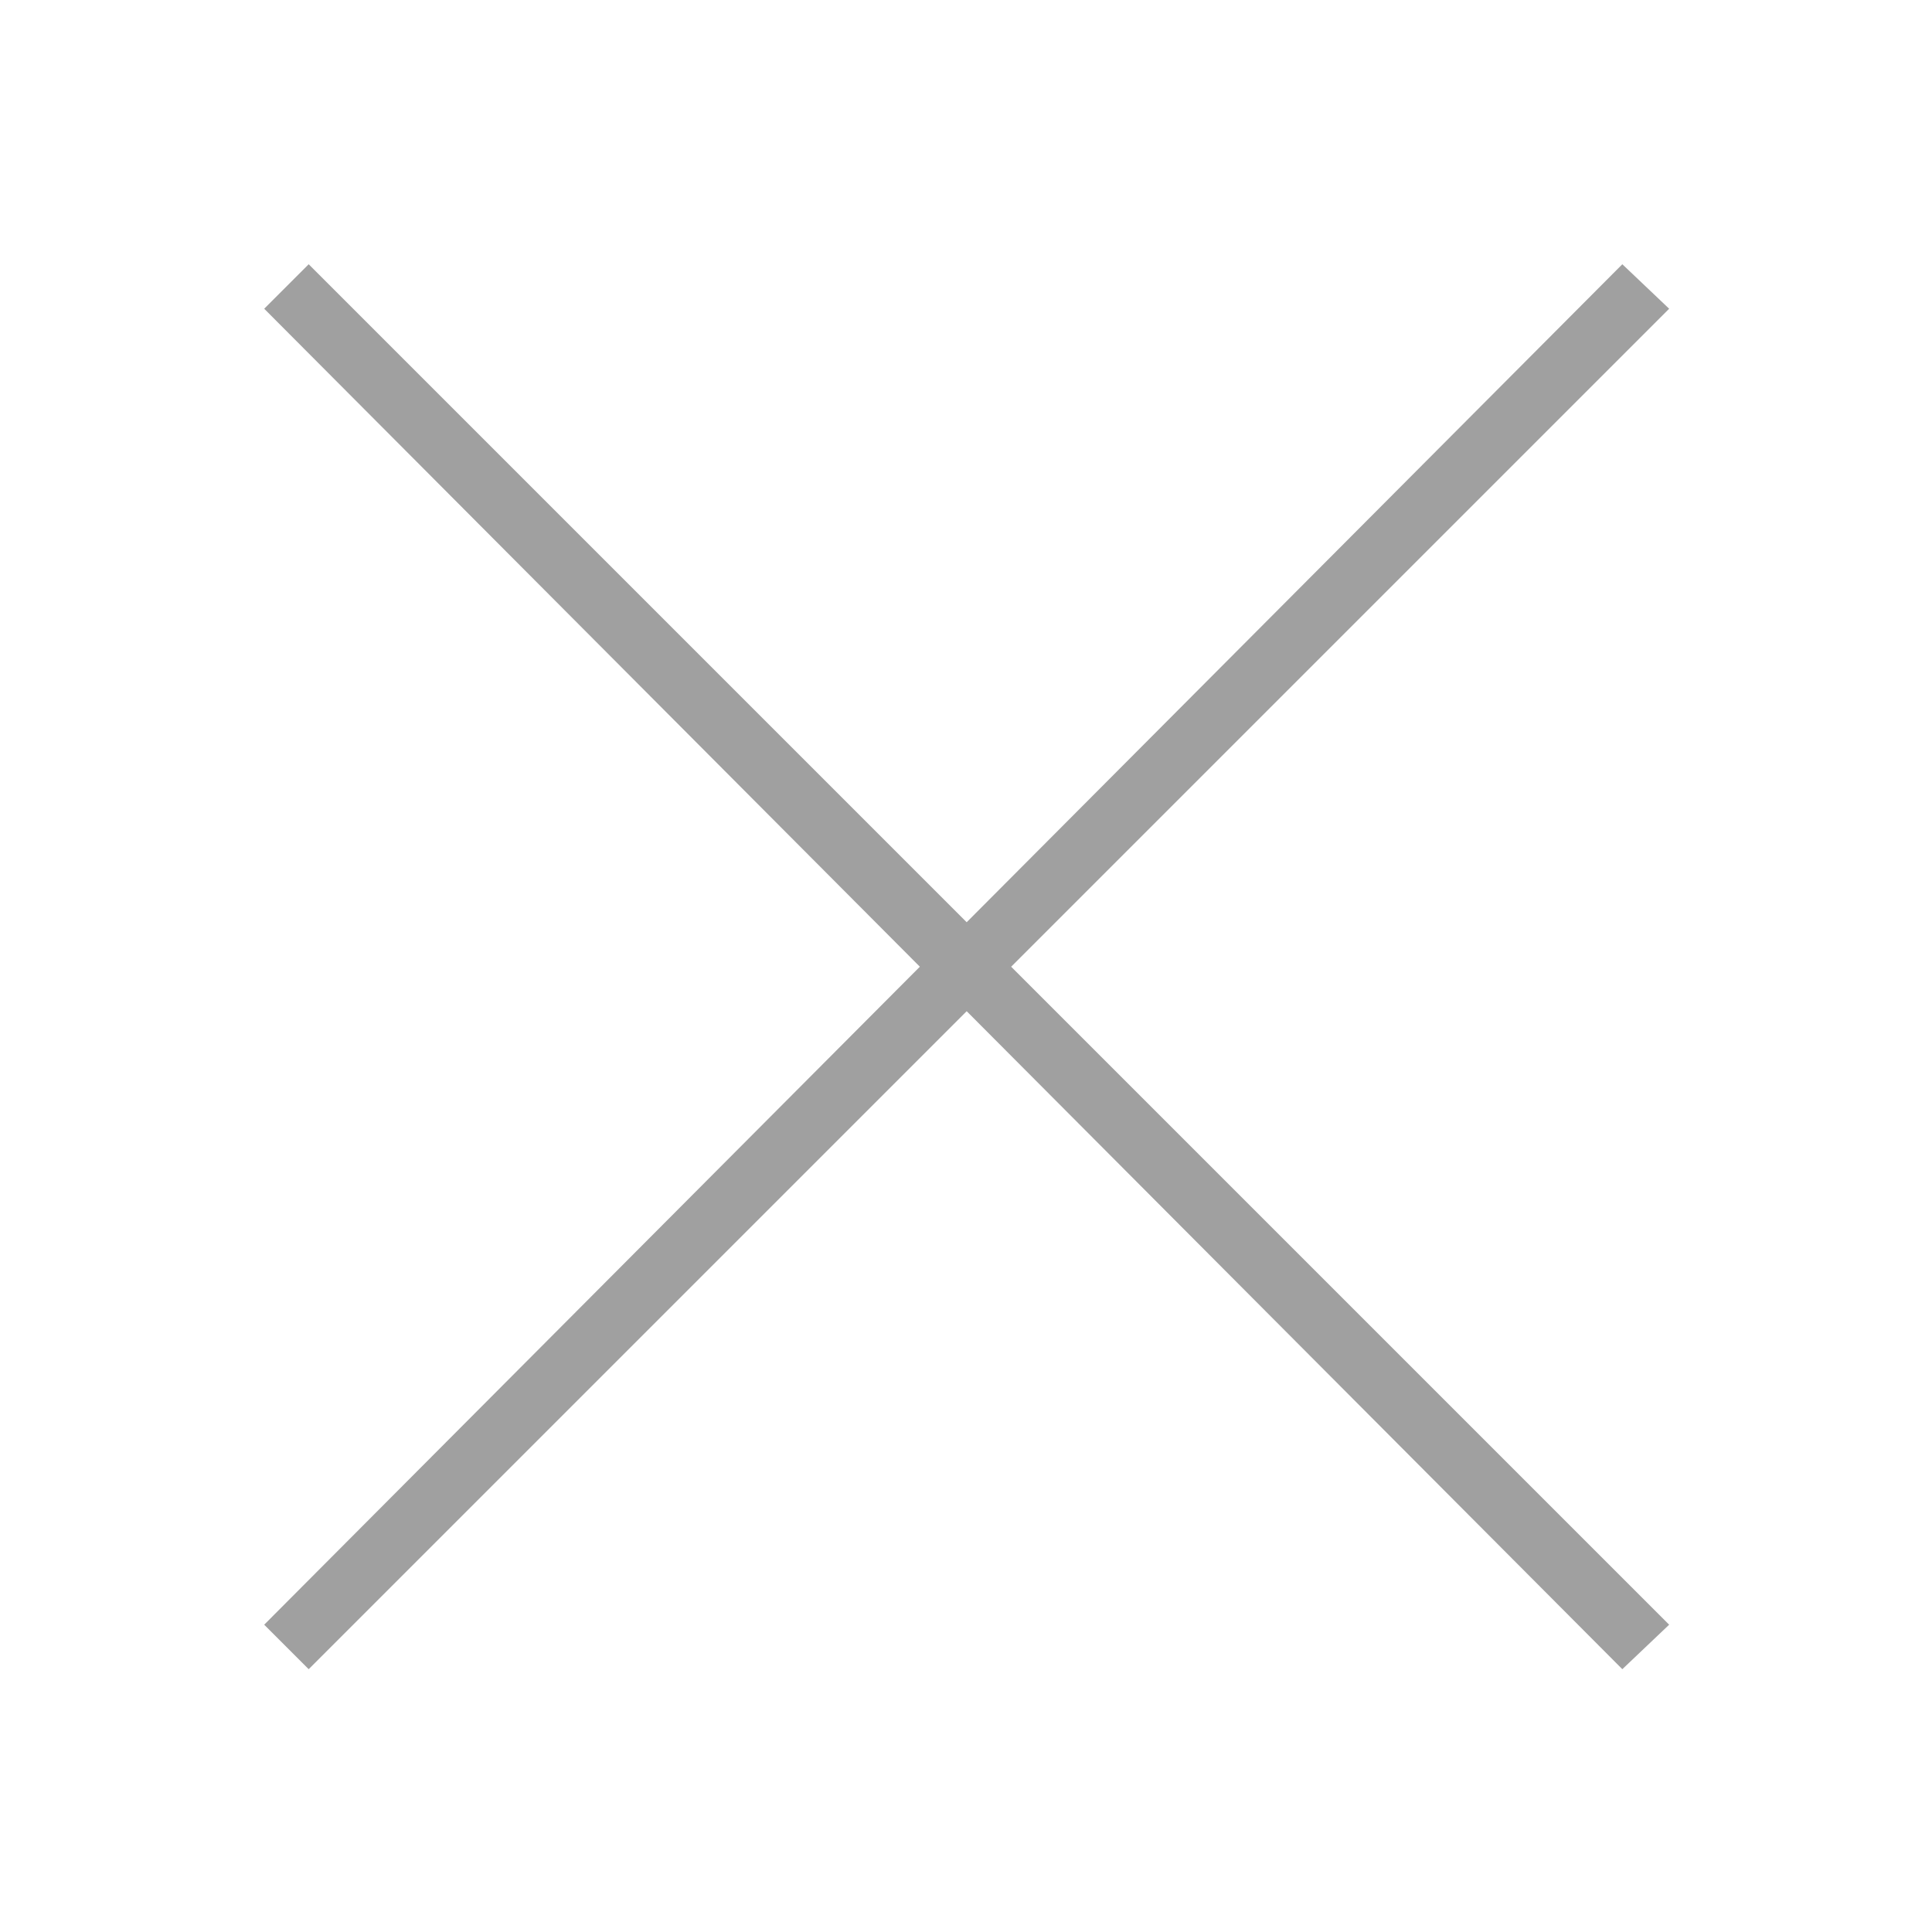 <?xml version="1.0" encoding="UTF-8" standalone="no"?>
<svg
   xmlns:dc="http://purl.org/dc/elements/1.1/"
   xmlns:cc="http://creativecommons.org/ns#"
   xmlns:rdf="http://www.w3.org/1999/02/22-rdf-syntax-ns#"
   xmlns:svg="http://www.w3.org/2000/svg"
   xmlns="http://www.w3.org/2000/svg"
   xmlns:sodipodi="http://sodipodi.sourceforge.net/DTD/sodipodi-0.dtd"
   xmlns:inkscape="http://www.inkscape.org/namespaces/inkscape"
   enable-background="new 0 0 100 100"
   id="Layer_1"
   version="1.1"
   viewBox="0 0 25 25"
   xml:space="preserve"
   inkscape:version="1.0.1 (3bc2e813f5, 2020-09-07)"
   sodipodi:docname="close.svg"
   width="25"
   height="25"><defs
     id="defs7" /><sodipodi:namedview
     pagecolor="#ffffff"
     bordercolor="#666666"
     borderopacity="1"
     objecttolerance="10"
     gridtolerance="10"
     guidetolerance="10"
     inkscape:pageopacity="0"
     inkscape:pageshadow="2"
     inkscape:window-width="1327"
     inkscape:window-height="886"
     id="namedview5"
     showgrid="false"
     inkscape:zoom="9.44"
     inkscape:cx="-25.4628"
     inkscape:cy="15.395985"
     inkscape:window-x="610"
     inkscape:window-y="27"
     inkscape:window-maximized="0"
     inkscape:current-layer="Layer_1"
     inkscape:document-rotation="0" /><polygon
     points="19.6,79.2 21.5,81.1 49.6,53 77.6,81.1 79.6,79.2 51.5,51.1 79.6,23 77.6,21.1 49.6,49.2 21.5,21.1 19.6,23 47.6,51.1 "
     id="polygon3"
     style="fill:#a0a0a0;fill-opacity:1"
     transform="matrix(0.303,0,0,0.303,-2.52,-2.974)" /></svg>
